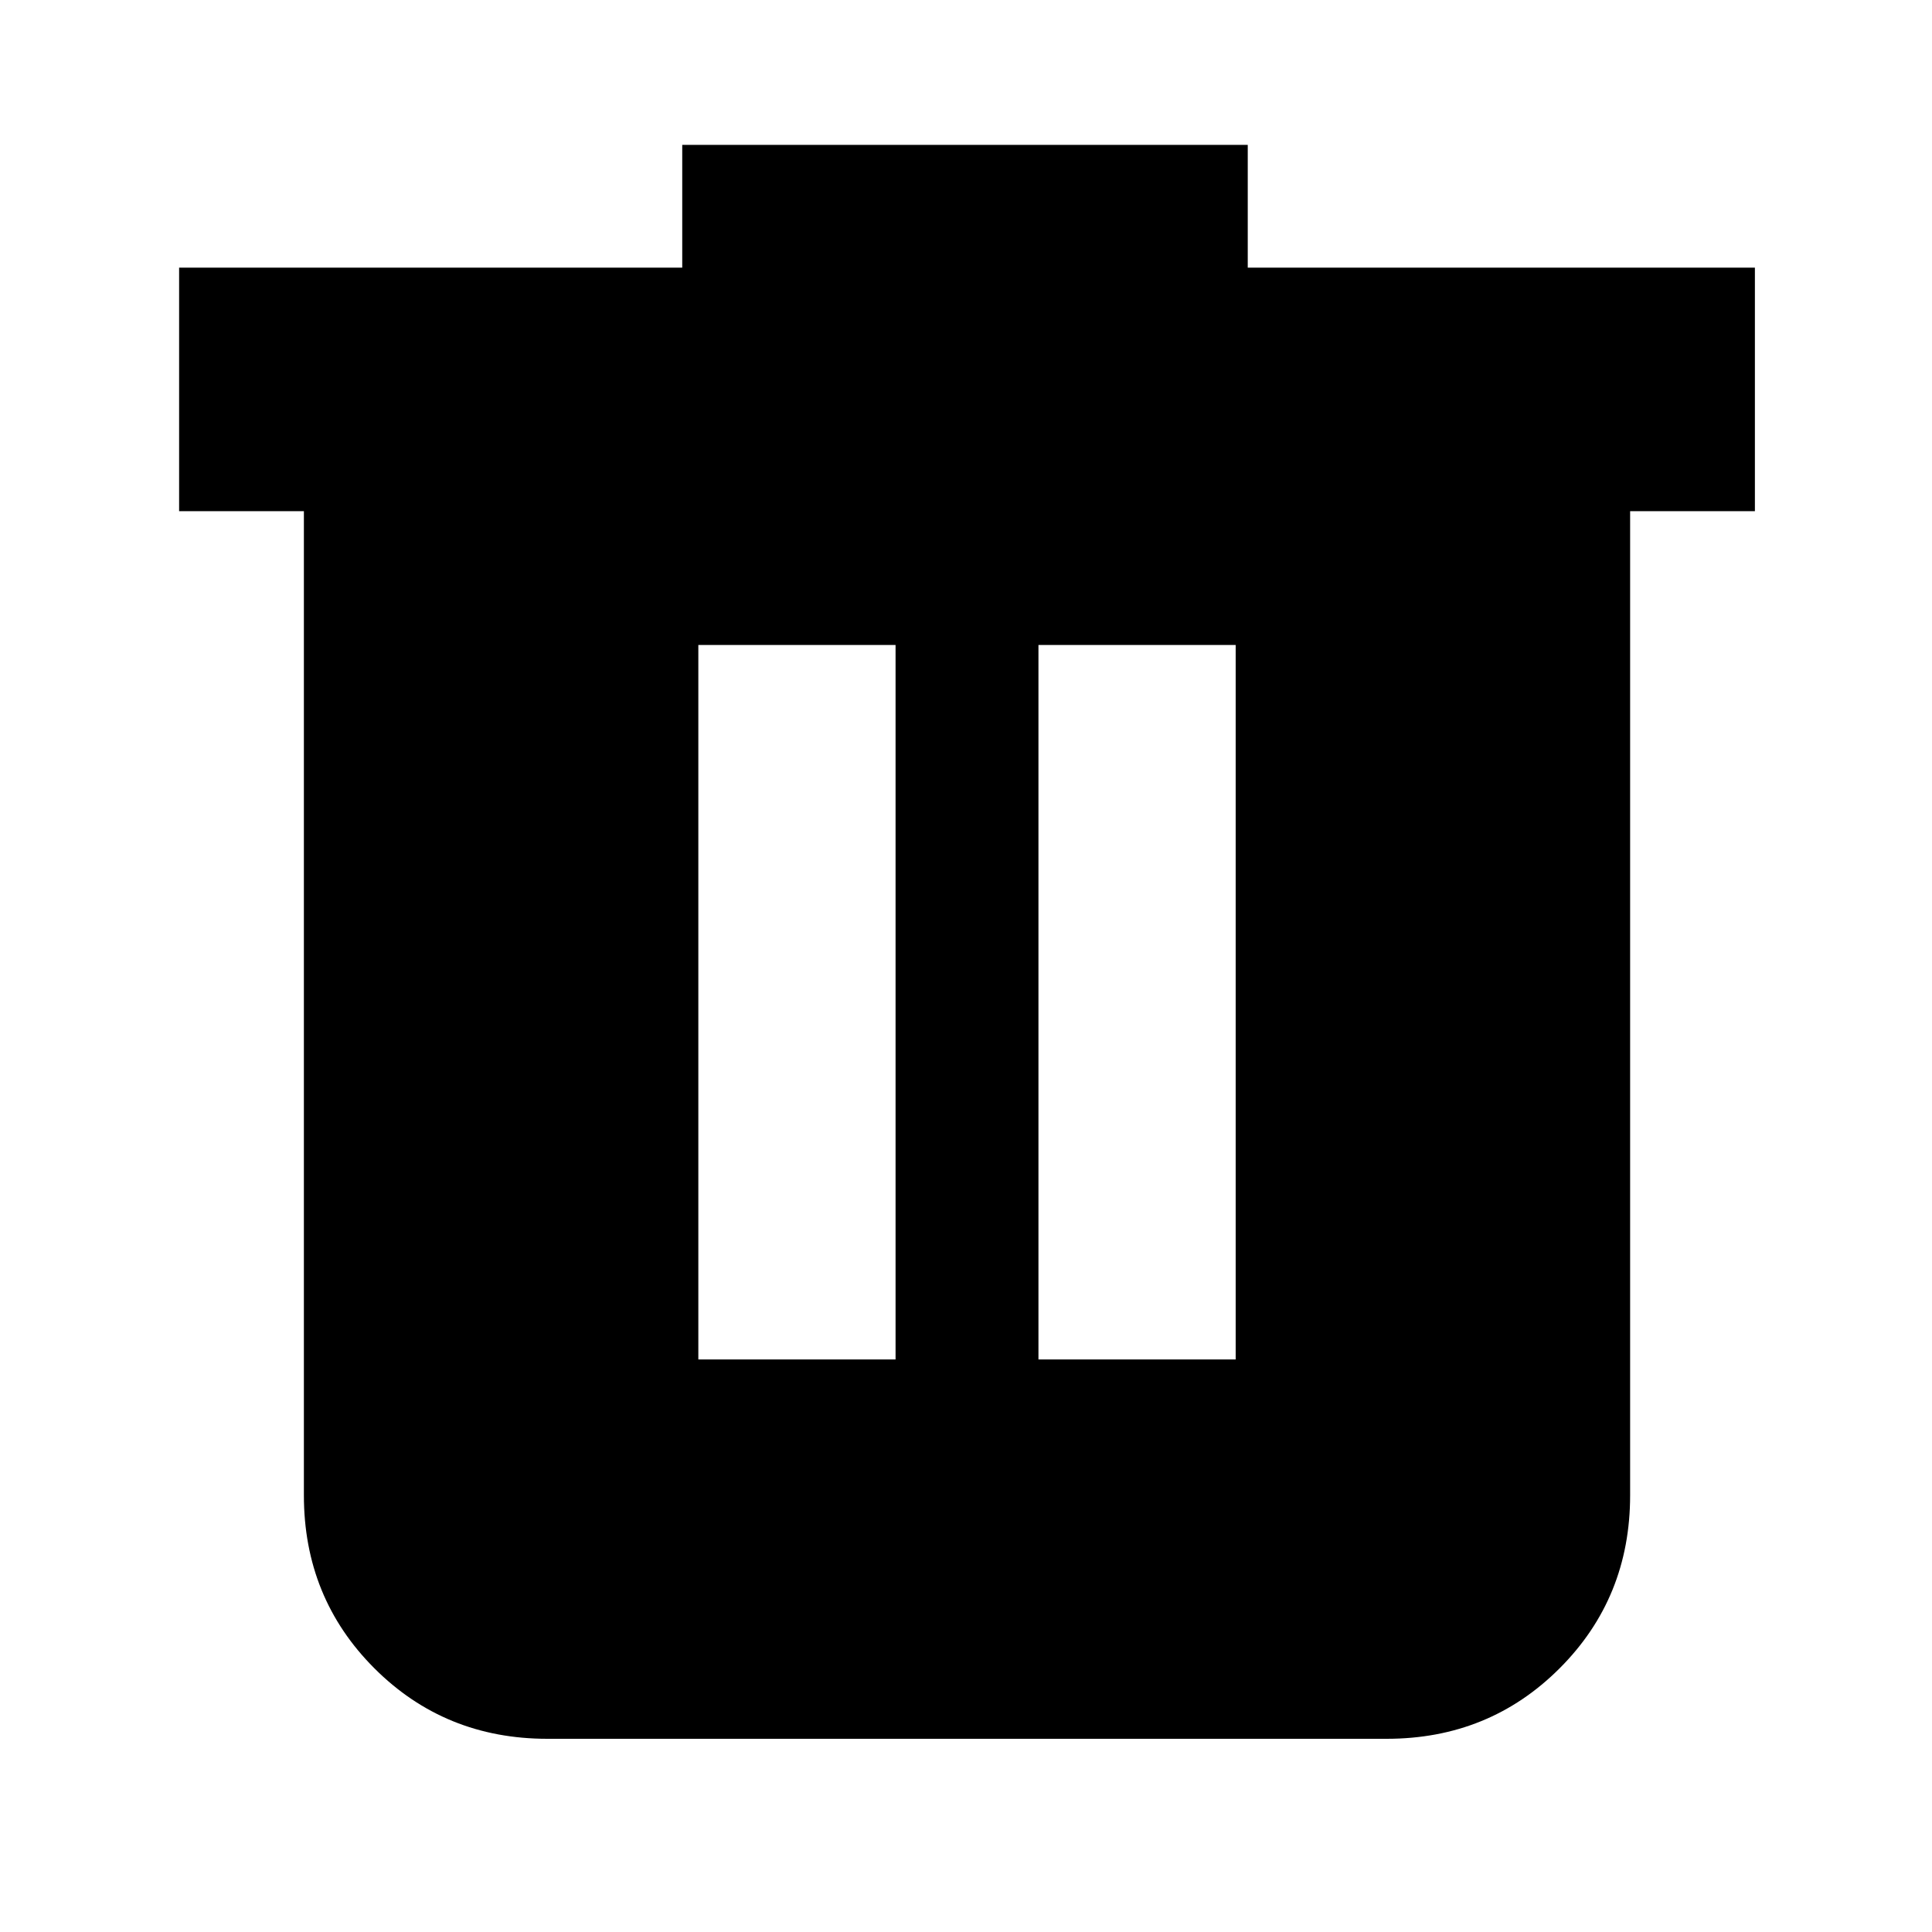 <svg xmlns="http://www.w3.org/2000/svg" height="24" viewBox="0 -960 960 960" width="24"><path d="M272-96q-50.94 0-85.97-35.03T151-217v-489H89v-121h250v-61h281v61h252v121h-62v489q0 50.94-35.03 85.97T689-96H272Zm75-188.5h98v-355h-98v355Zm169 0h98v-355h-98v355Z"/></svg>
